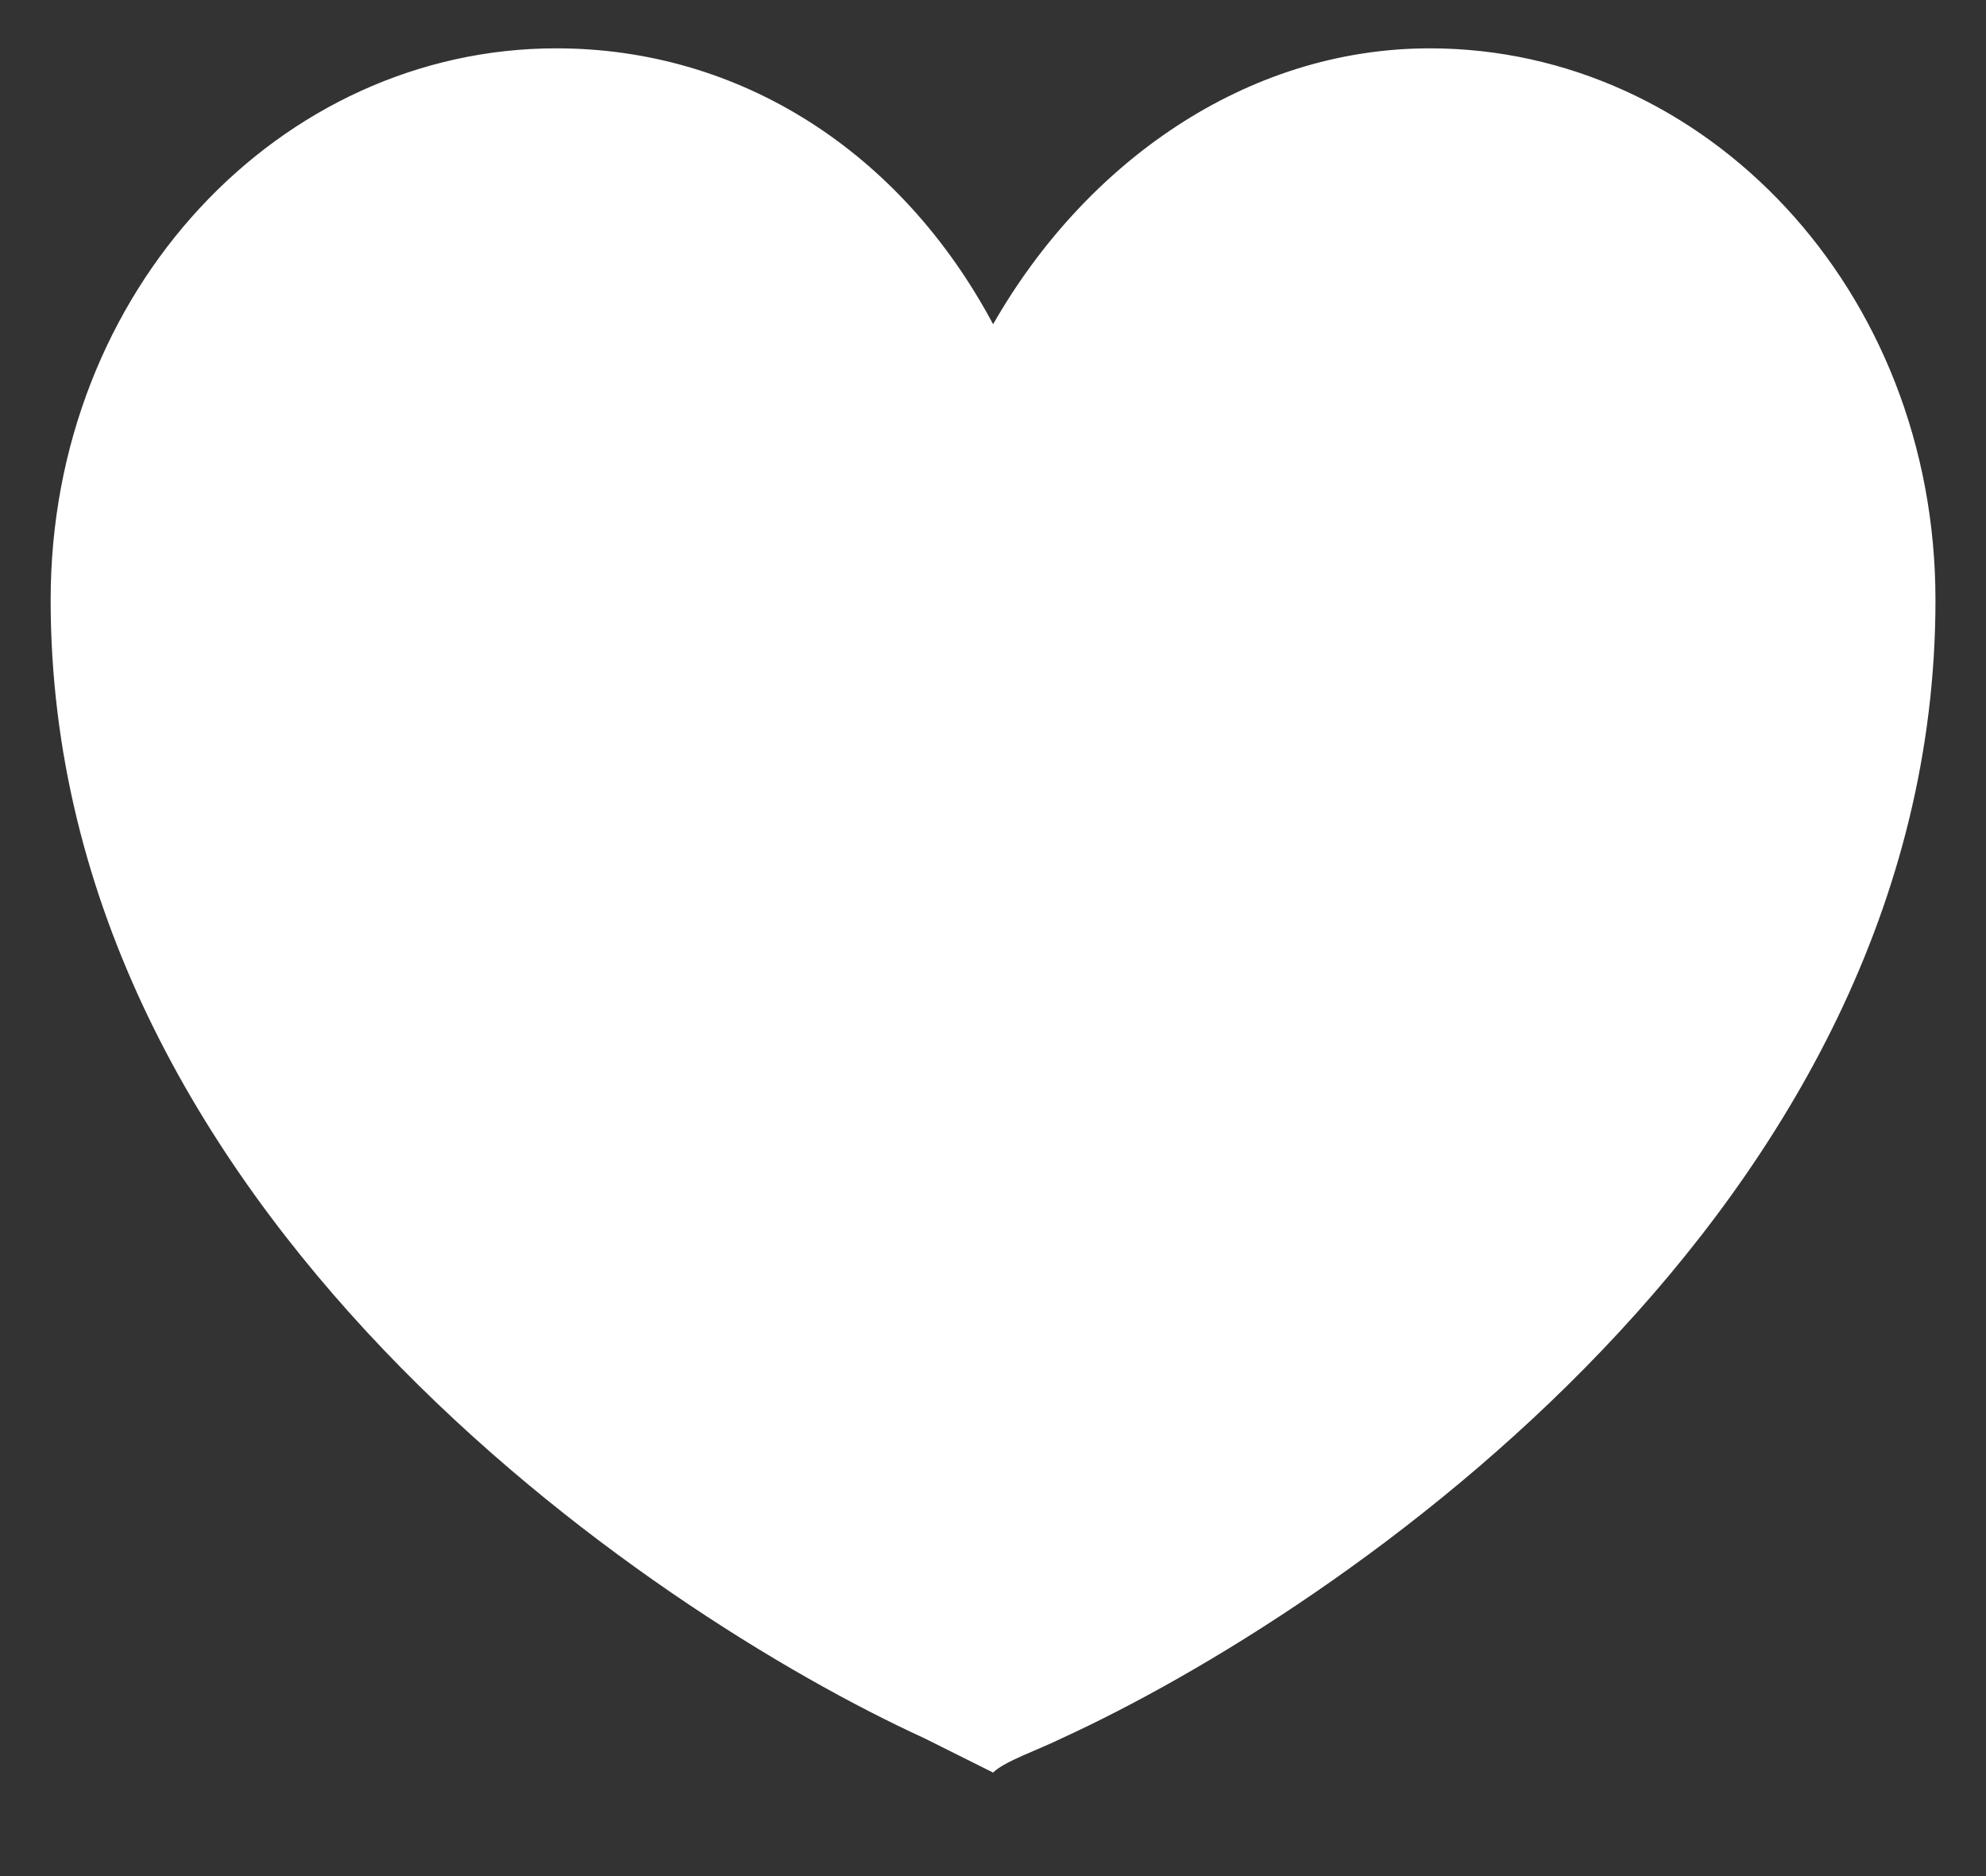 <svg width="18" height="17" viewBox="0 0 18 17" fill="none" xmlns="http://www.w3.org/2000/svg">
<rect x="0" y="0" width="18" height="17" fill="#333333" stroke="none"/>
<path d="M17.542 5.437C17.542 10.958 12.126 14.604 9.626 15.75C9.417 15.854 9.105 15.958 9.001 16.062C8.792 15.958 8.584 15.854 8.376 15.75C5.876 14.604 0.459 10.958 0.459 5.437C0.459 2.625 2.542 0.438 5.042 0.438C6.709 0.438 8.167 1.375 9.001 2.938C9.834 1.479 11.292 0.438 12.959 0.438C15.459 0.438 17.542 2.625 17.542 5.437Z" fill="white"/>
</svg>

